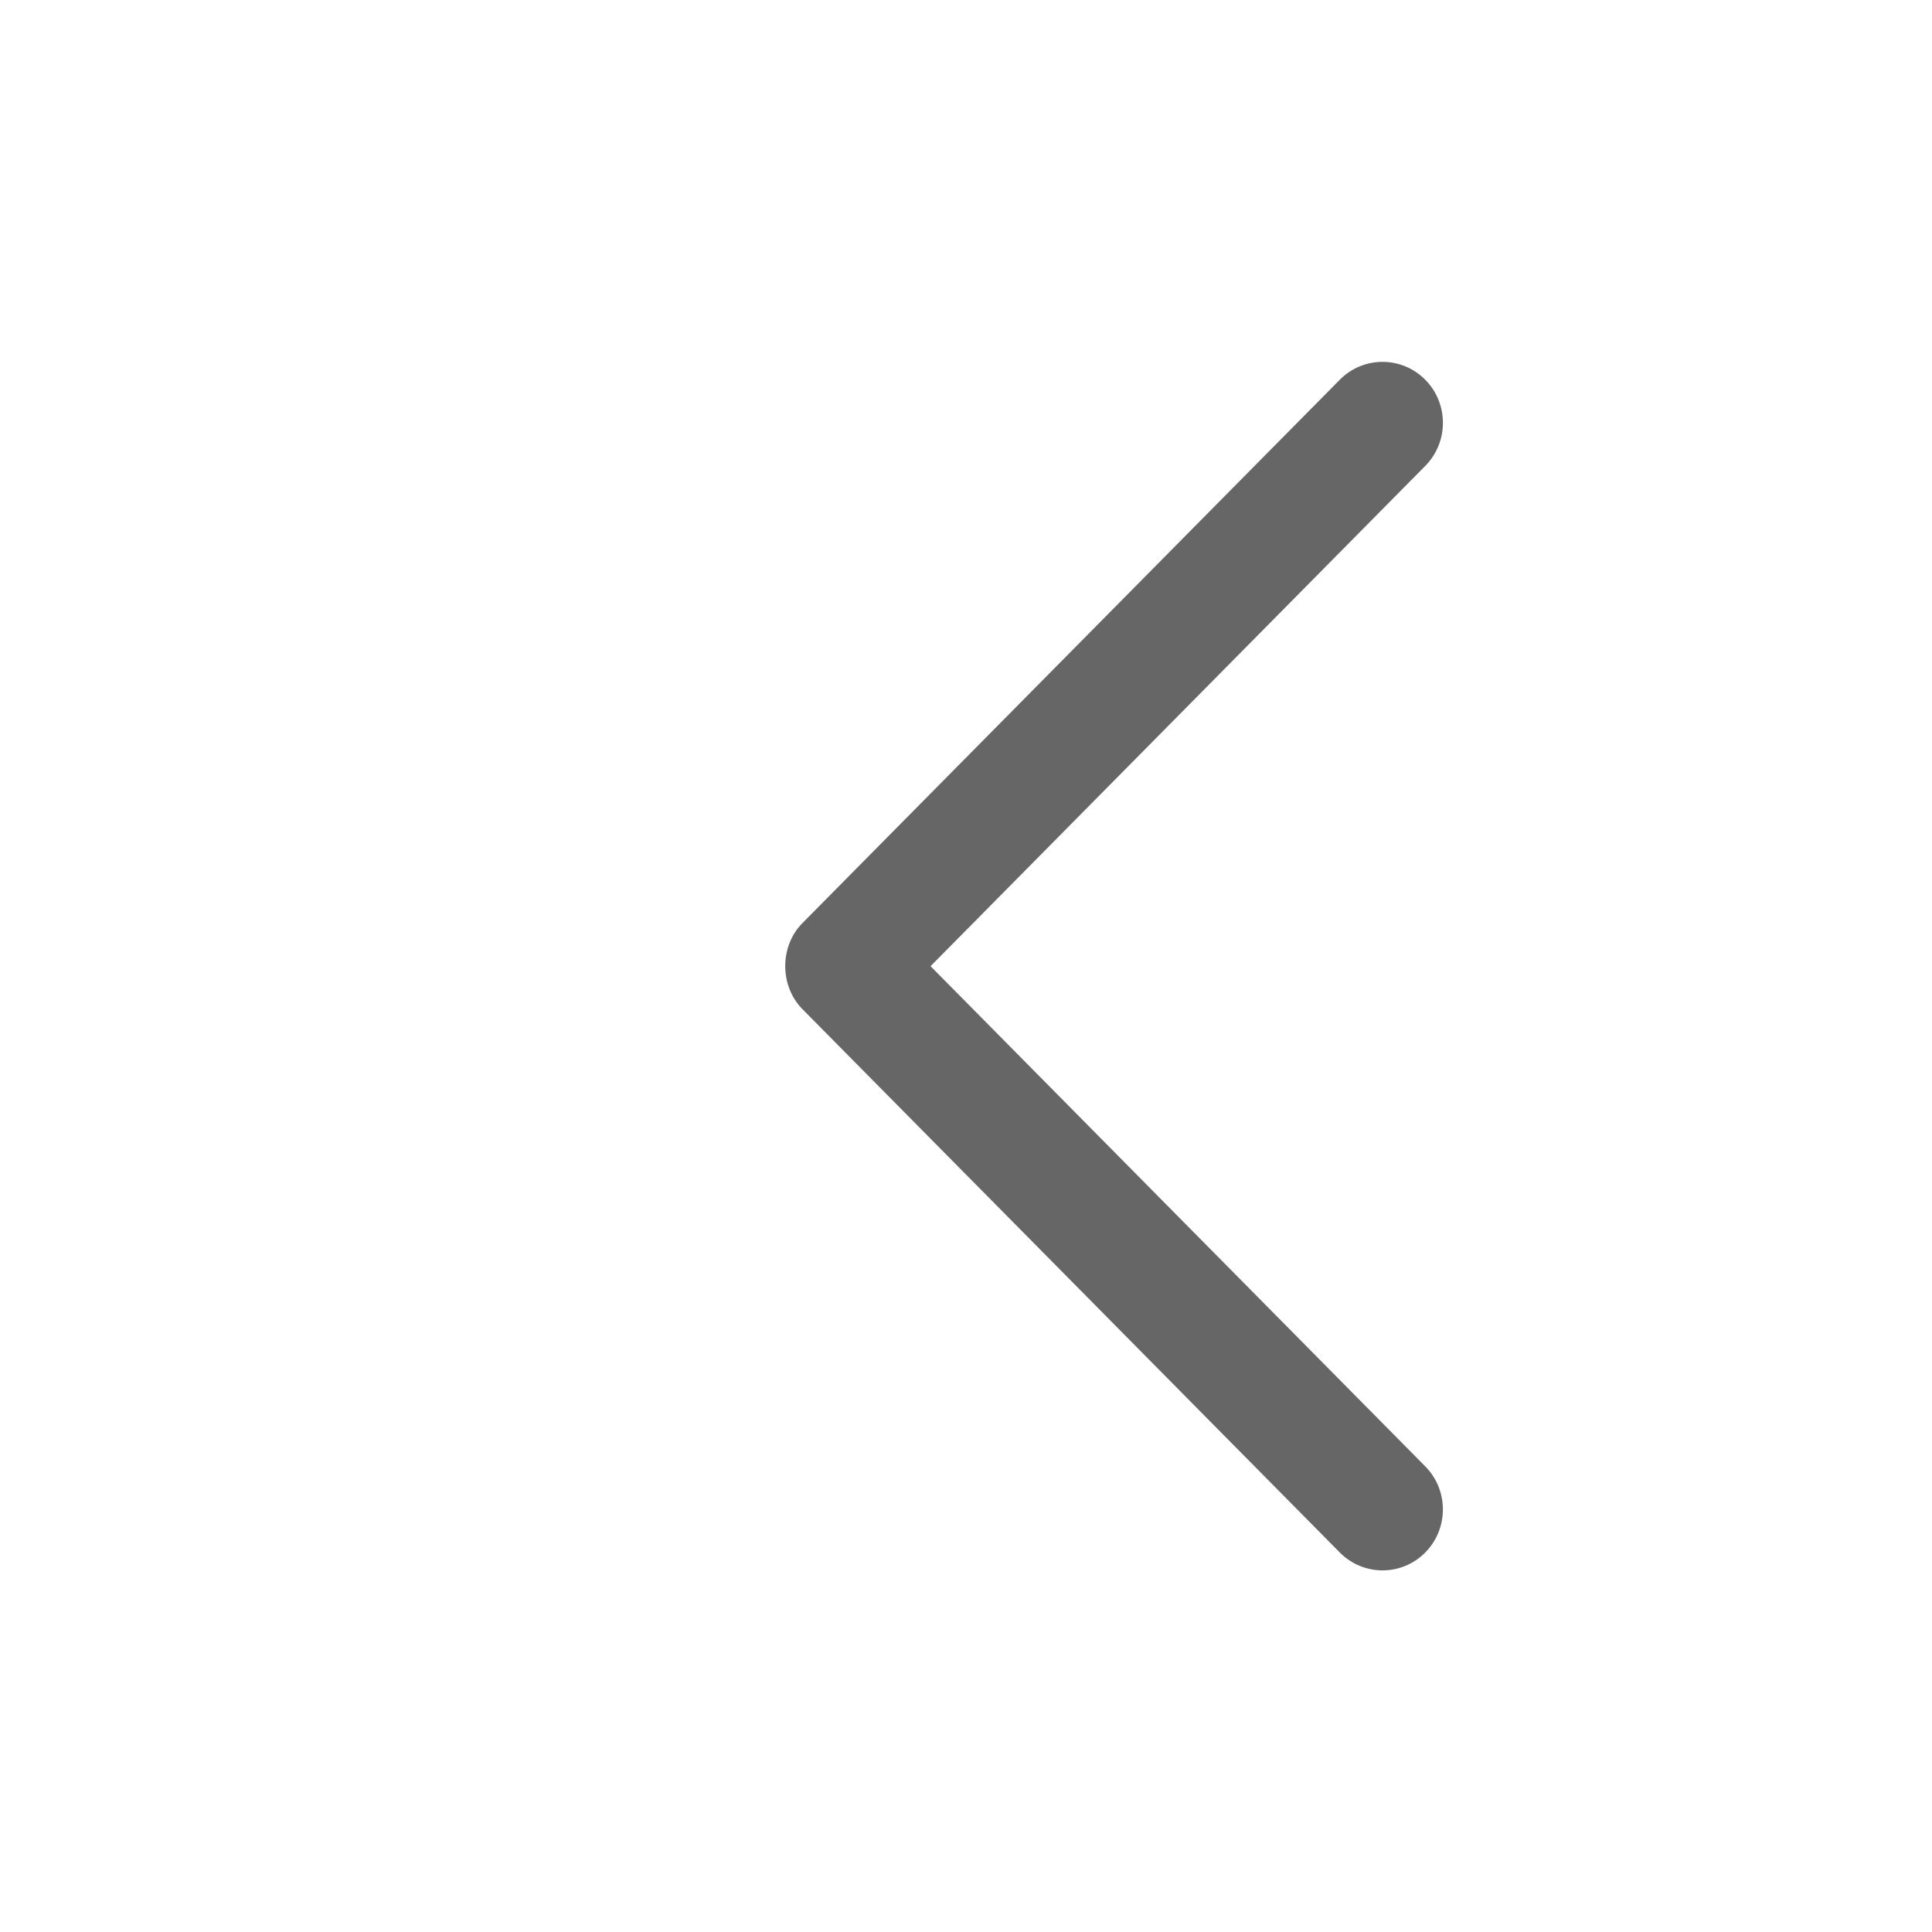 <?xml version="1.0" ?><!DOCTYPE svg  PUBLIC '-//W3C//DTD SVG 1.1//EN'  'http://www.w3.org/Graphics/SVG/1.1/DTD/svg11.dtd'>

<svg enable-background="new 0 0 32 32" height="32px" id="Слой_1" version="1.1" viewBox="0 0 32 32" width="32px" xml:space="preserve" xmlns="http://www.w3.org/2000/svg" xmlns:xlink="http://www.w3.org/1999/xlink">
<g id="First_Page">
<path d="M15.413,16.003l8.193-8.285c0.391-0.395,0.391-1.034,0-1.429c-0.391-0.394-1.024-0.394-1.414,0l-8.9,8.999   c-0.385,0.388-0.378,1.046,0,1.428l8.9,8.999c0.391,0.394,1.024,0.394,1.414,0s0.391-1.034,0-1.428L15.413,16.003z" fill="rgb(102,102,102)"/>
</g><g/><g/><g/><g/><g/><g/></svg>